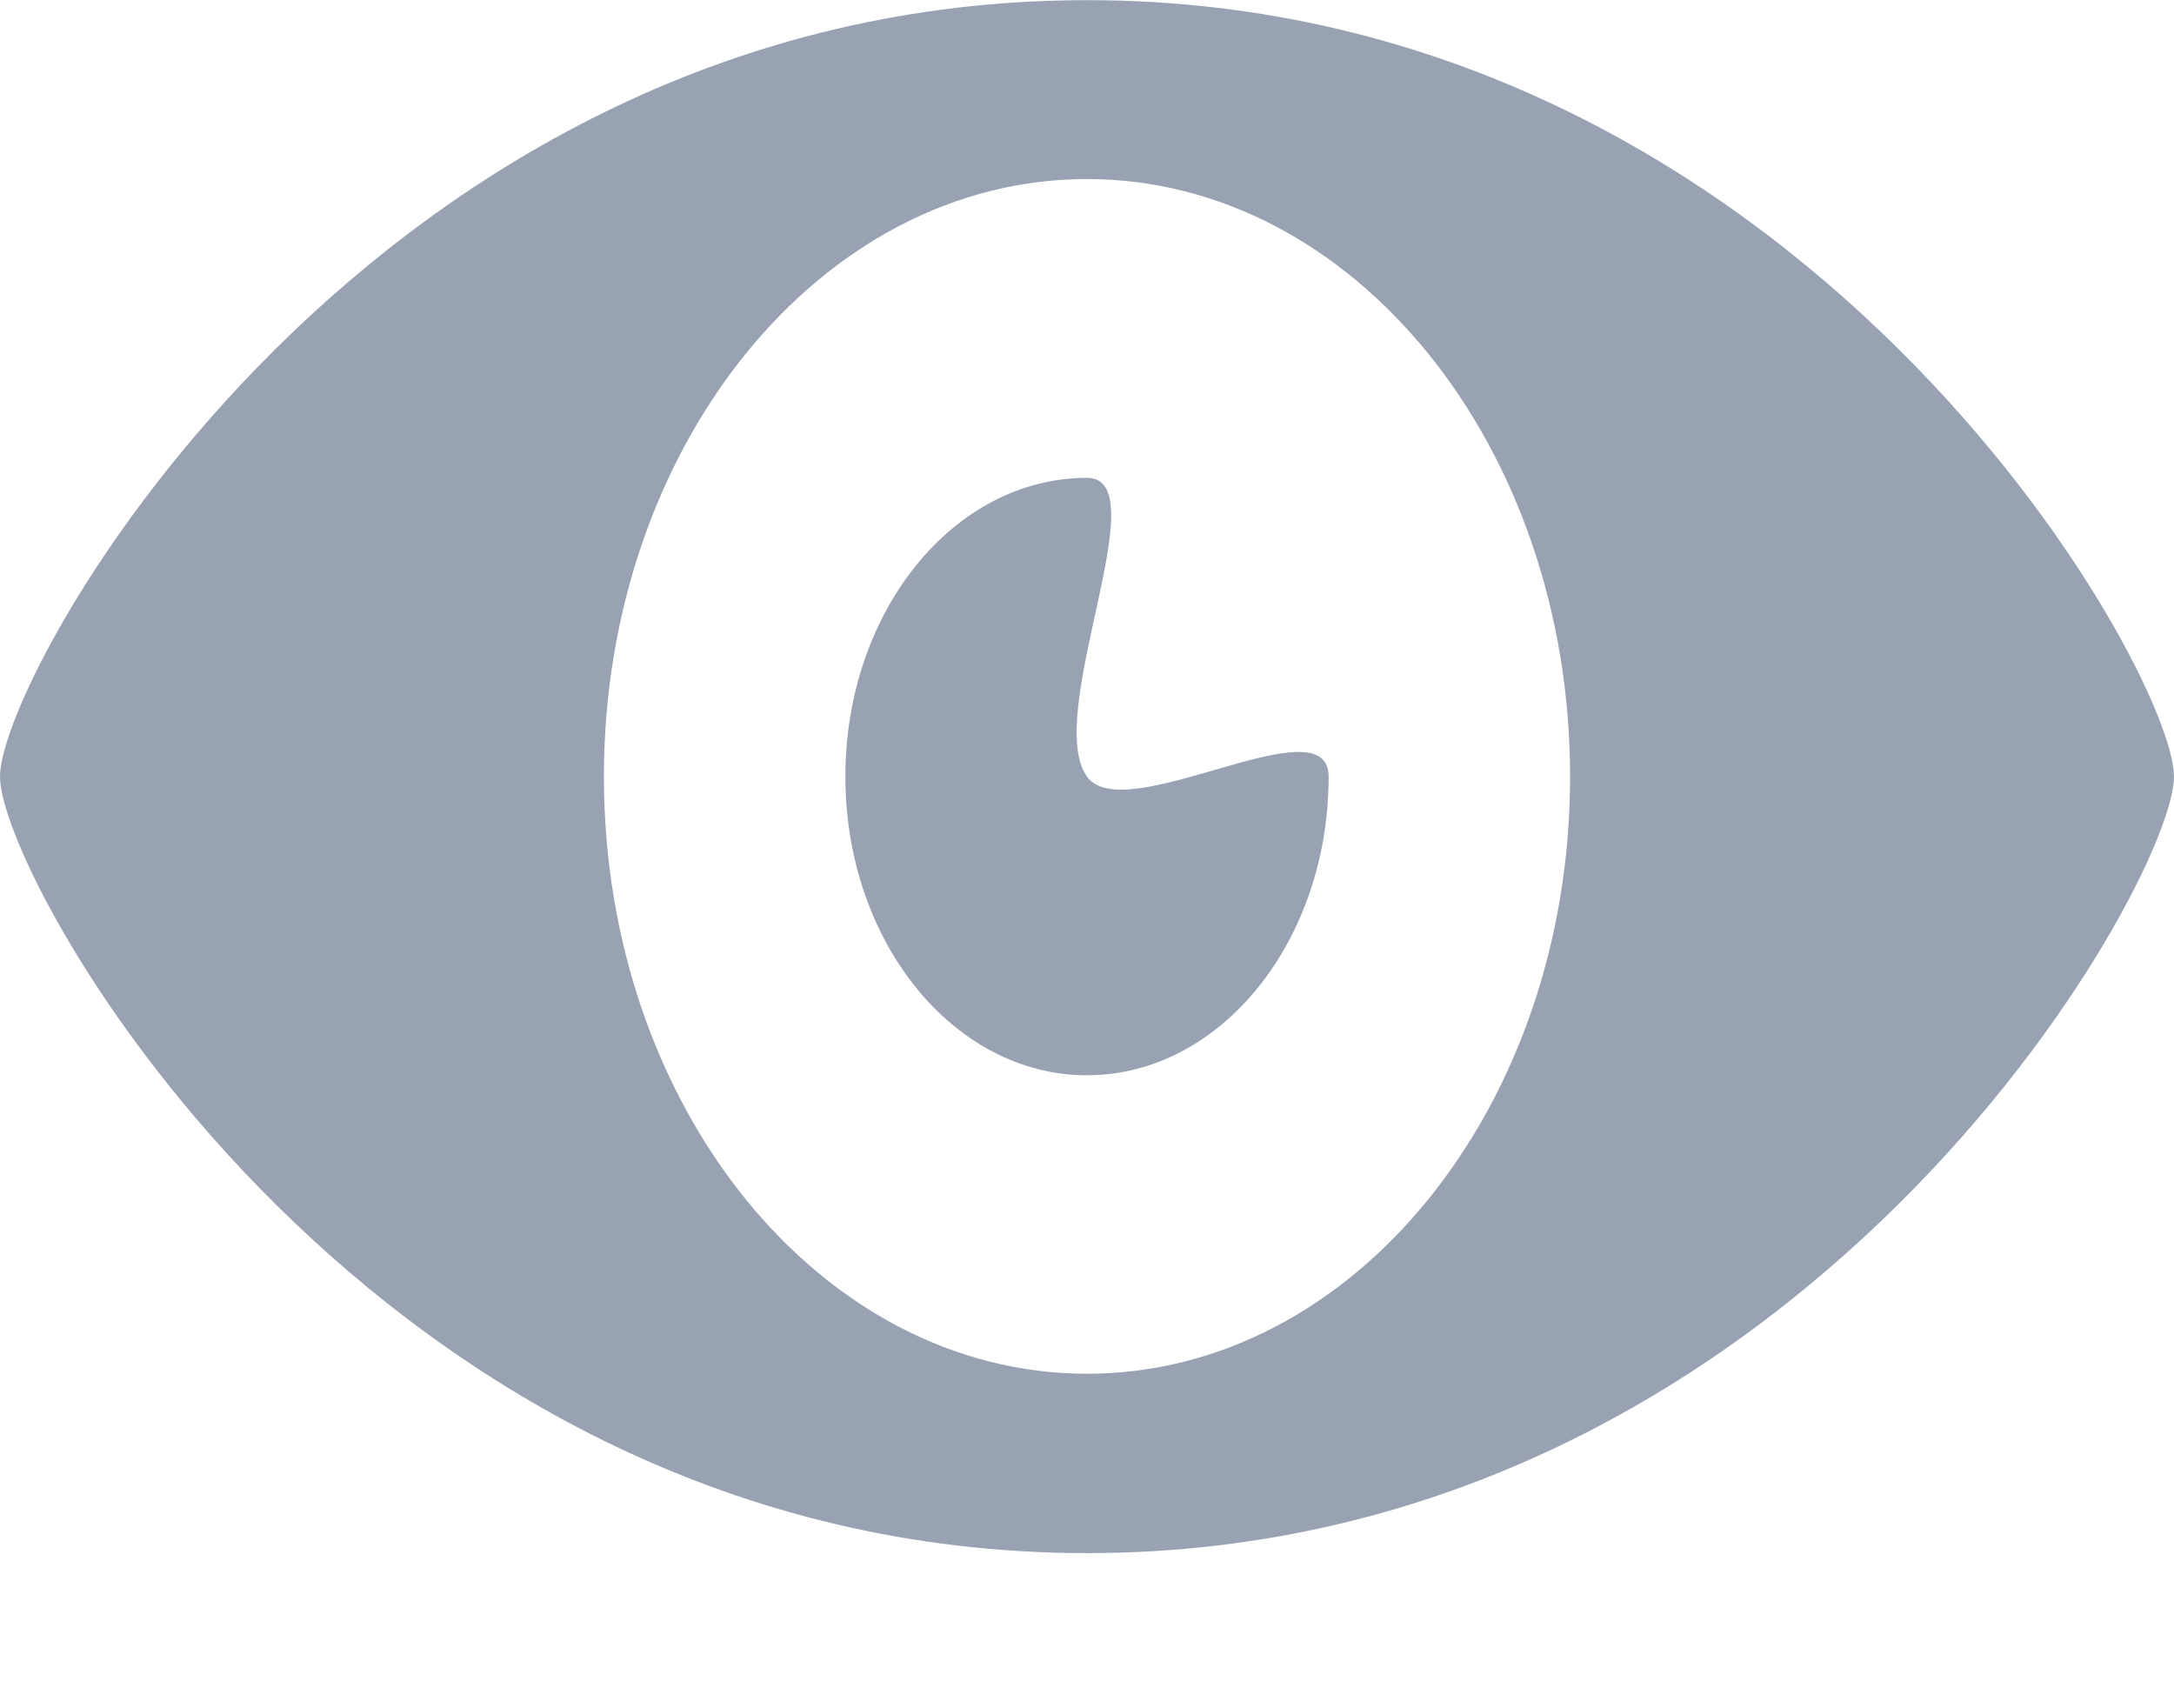 ﻿<?xml version="1.0" encoding="utf-8"?>
<svg version="1.1" xmlns:xlink="http://www.w3.org/1999/xlink" width="14px" height="11px" xmlns="http://www.w3.org/2000/svg">
  <g transform="matrix(1 0 0 1 -976 -4 )">
    <path d="M 14 5.001  C 14 4.315  11.592 0.001  7 0.001  C 2.407 0.001  0 4.315  0 5.001  C 0 5.685  2.407 10.001  7 10.001  C 11.592 10.001  14 5.685  14 5.001  Z M 10.111 5.001  C 10.111 7.125  8.719 8.846  7 8.846  C 5.282 8.846  3.889 7.125  3.889 5.001  C 3.889 2.877  5.282 1.153  7 1.153  C 8.719 1.153  10.111 2.877  10.111 5.001  Z M 8.556 5.001  C 8.556 4.512  7.242 5.339  7 5.001  C 6.715 4.601  7.464 3.077  7 3.077  C 6.14 3.077  5.444 3.939  5.444 5.001  C 5.444 6.062  6.14 6.924  7 6.924  C 7.859 6.924  8.556 6.062  8.556 5.001  Z " fill-rule="nonzero" fill="#98a2b2" stroke="none" transform="matrix(1 0 0 1 976 4 )" />
  </g>
</svg>
